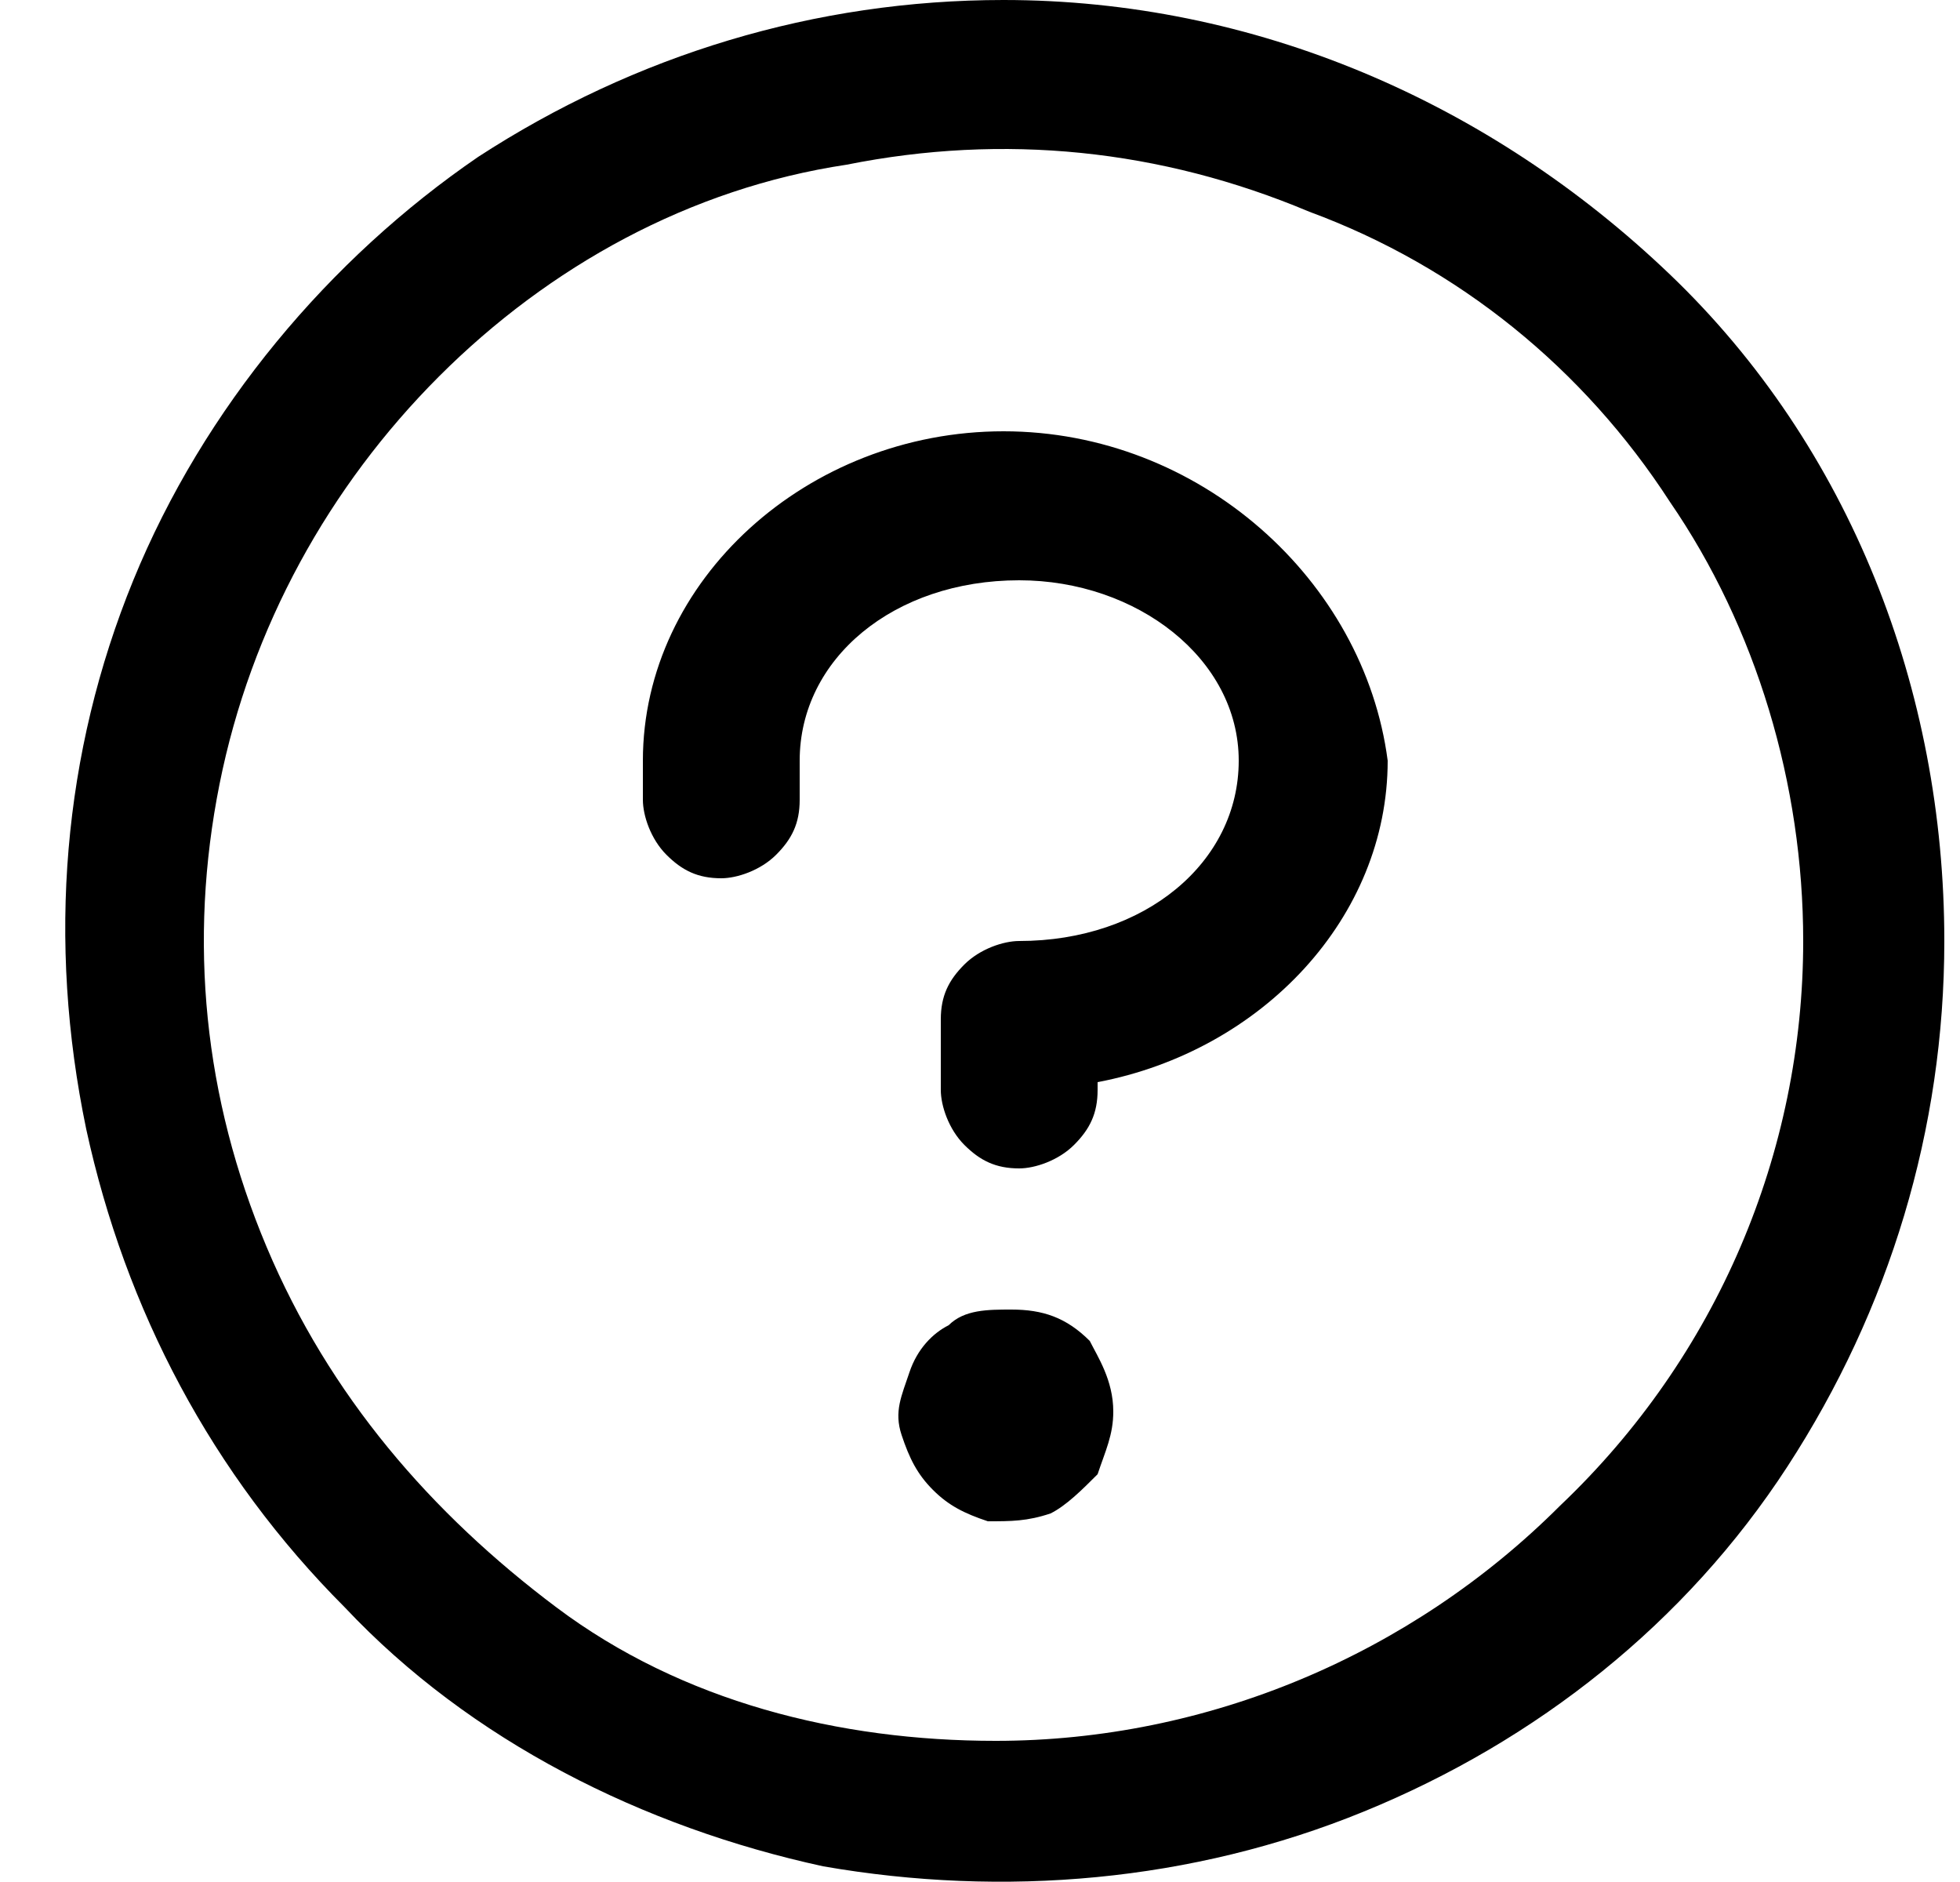 <?xml version="1.0" encoding="utf-8"?>
<!-- Generator: Adobe Illustrator 27.9.0, SVG Export Plug-In . SVG Version: 6.00 Build 0)  -->
<svg xmlns:xlink="http://www.w3.org/1999/xlink" version="1.1" id="Layer_1" xmlns="http://www.w3.org/2000/svg" x="0px" y="0px"
	 viewBox="0 0 25 24" style="enable-background:new 0 0 25 24;" xml:space="preserve">
<style type="text/css">
	.st0{clip-path:url(#SVGID_00000147925849806967600620000017358846626002326416_);}
	.st1{fill:currentColor;}
</style>
<g>
	<defs>
		<rect id="SVGID_1_" x="0.8" y="0" width="24" height="24"/>
	</defs>
	<clipPath id="SVGID_00000100377472305708151240000012158170724662074045_">
		<use xlink:href="#SVGID_1_"  style="overflow:visible;"/>
	</clipPath>
	<g style="clip-path:url(#SVGID_00000100377472305708151240000012158170724662074045_);">
		<path class="st1" d="M14.2,18c0,0.3-0.1,0.5-0.2,0.8c-0.2,0.2-0.4,0.4-0.6,0.5c-0.3,0.1-0.5,0.1-0.8,0.1c-0.3-0.1-0.5-0.2-0.7-0.4
			c-0.2-0.2-0.3-0.4-0.4-0.7c-0.1-0.3,0-0.5,0.1-0.8c0.1-0.3,0.3-0.5,0.5-0.6c0.2-0.2,0.5-0.2,0.8-0.2c0.4,0,0.7,0.1,1,0.4
			C14,17.3,14.2,17.6,14.2,18z M12.8,5.5c-2.5,0-4.6,1.9-4.6,4.2v0.5c0,0.2,0.1,0.5,0.3,0.7c0.2,0.2,0.4,0.3,0.7,0.3
			c0.2,0,0.5-0.1,0.7-0.3c0.2-0.2,0.3-0.4,0.3-0.7V9.7c0-1.3,1.2-2.3,2.8-2.3c1.5,0,2.8,1,2.8,2.3c0,1.3-1.2,2.3-2.8,2.3
			c-0.2,0-0.5,0.1-0.7,0.3c-0.2,0.2-0.3,0.4-0.3,0.7v0.9c0,0.2,0.1,0.5,0.3,0.7c0.2,0.2,0.4,0.3,0.7,0.3c0.2,0,0.5-0.1,0.7-0.3
			c0.2-0.2,0.3-0.4,0.3-0.7v-0.1c2.1-0.4,3.7-2.1,3.7-4.1C17.4,7.4,15.3,5.5,12.8,5.5z M24.8,12c0,2.4-0.7,4.7-2,6.7
			s-3.2,3.5-5.4,4.4c-2.2,0.9-4.6,1.1-6.9,0.7c-2.3-0.5-4.5-1.6-6.1-3.3c-1.7-1.7-2.8-3.8-3.3-6.1C0.6,12,0.8,9.6,1.7,7.4
			C2.6,5.2,4.2,3.3,6.1,2c2-1.3,4.3-2,6.7-2C16,0,19,1.3,21.3,3.5S24.8,8.8,24.8,12z M23,12c0-2-0.6-4-1.7-5.6
			c-1.1-1.7-2.7-3-4.6-3.7c-1.9-0.8-3.9-1-5.9-0.6C8.8,2.4,7,3.4,5.6,4.8S3.2,8,2.8,10c-0.4,2-0.2,4,0.6,5.9s2.1,3.4,3.7,4.6
			s3.6,1.7,5.6,1.7c2.7,0,5.3-1.1,7.2-3C21.9,17.3,23,14.7,23,12z"/>
	</g>
</g>
</svg>

